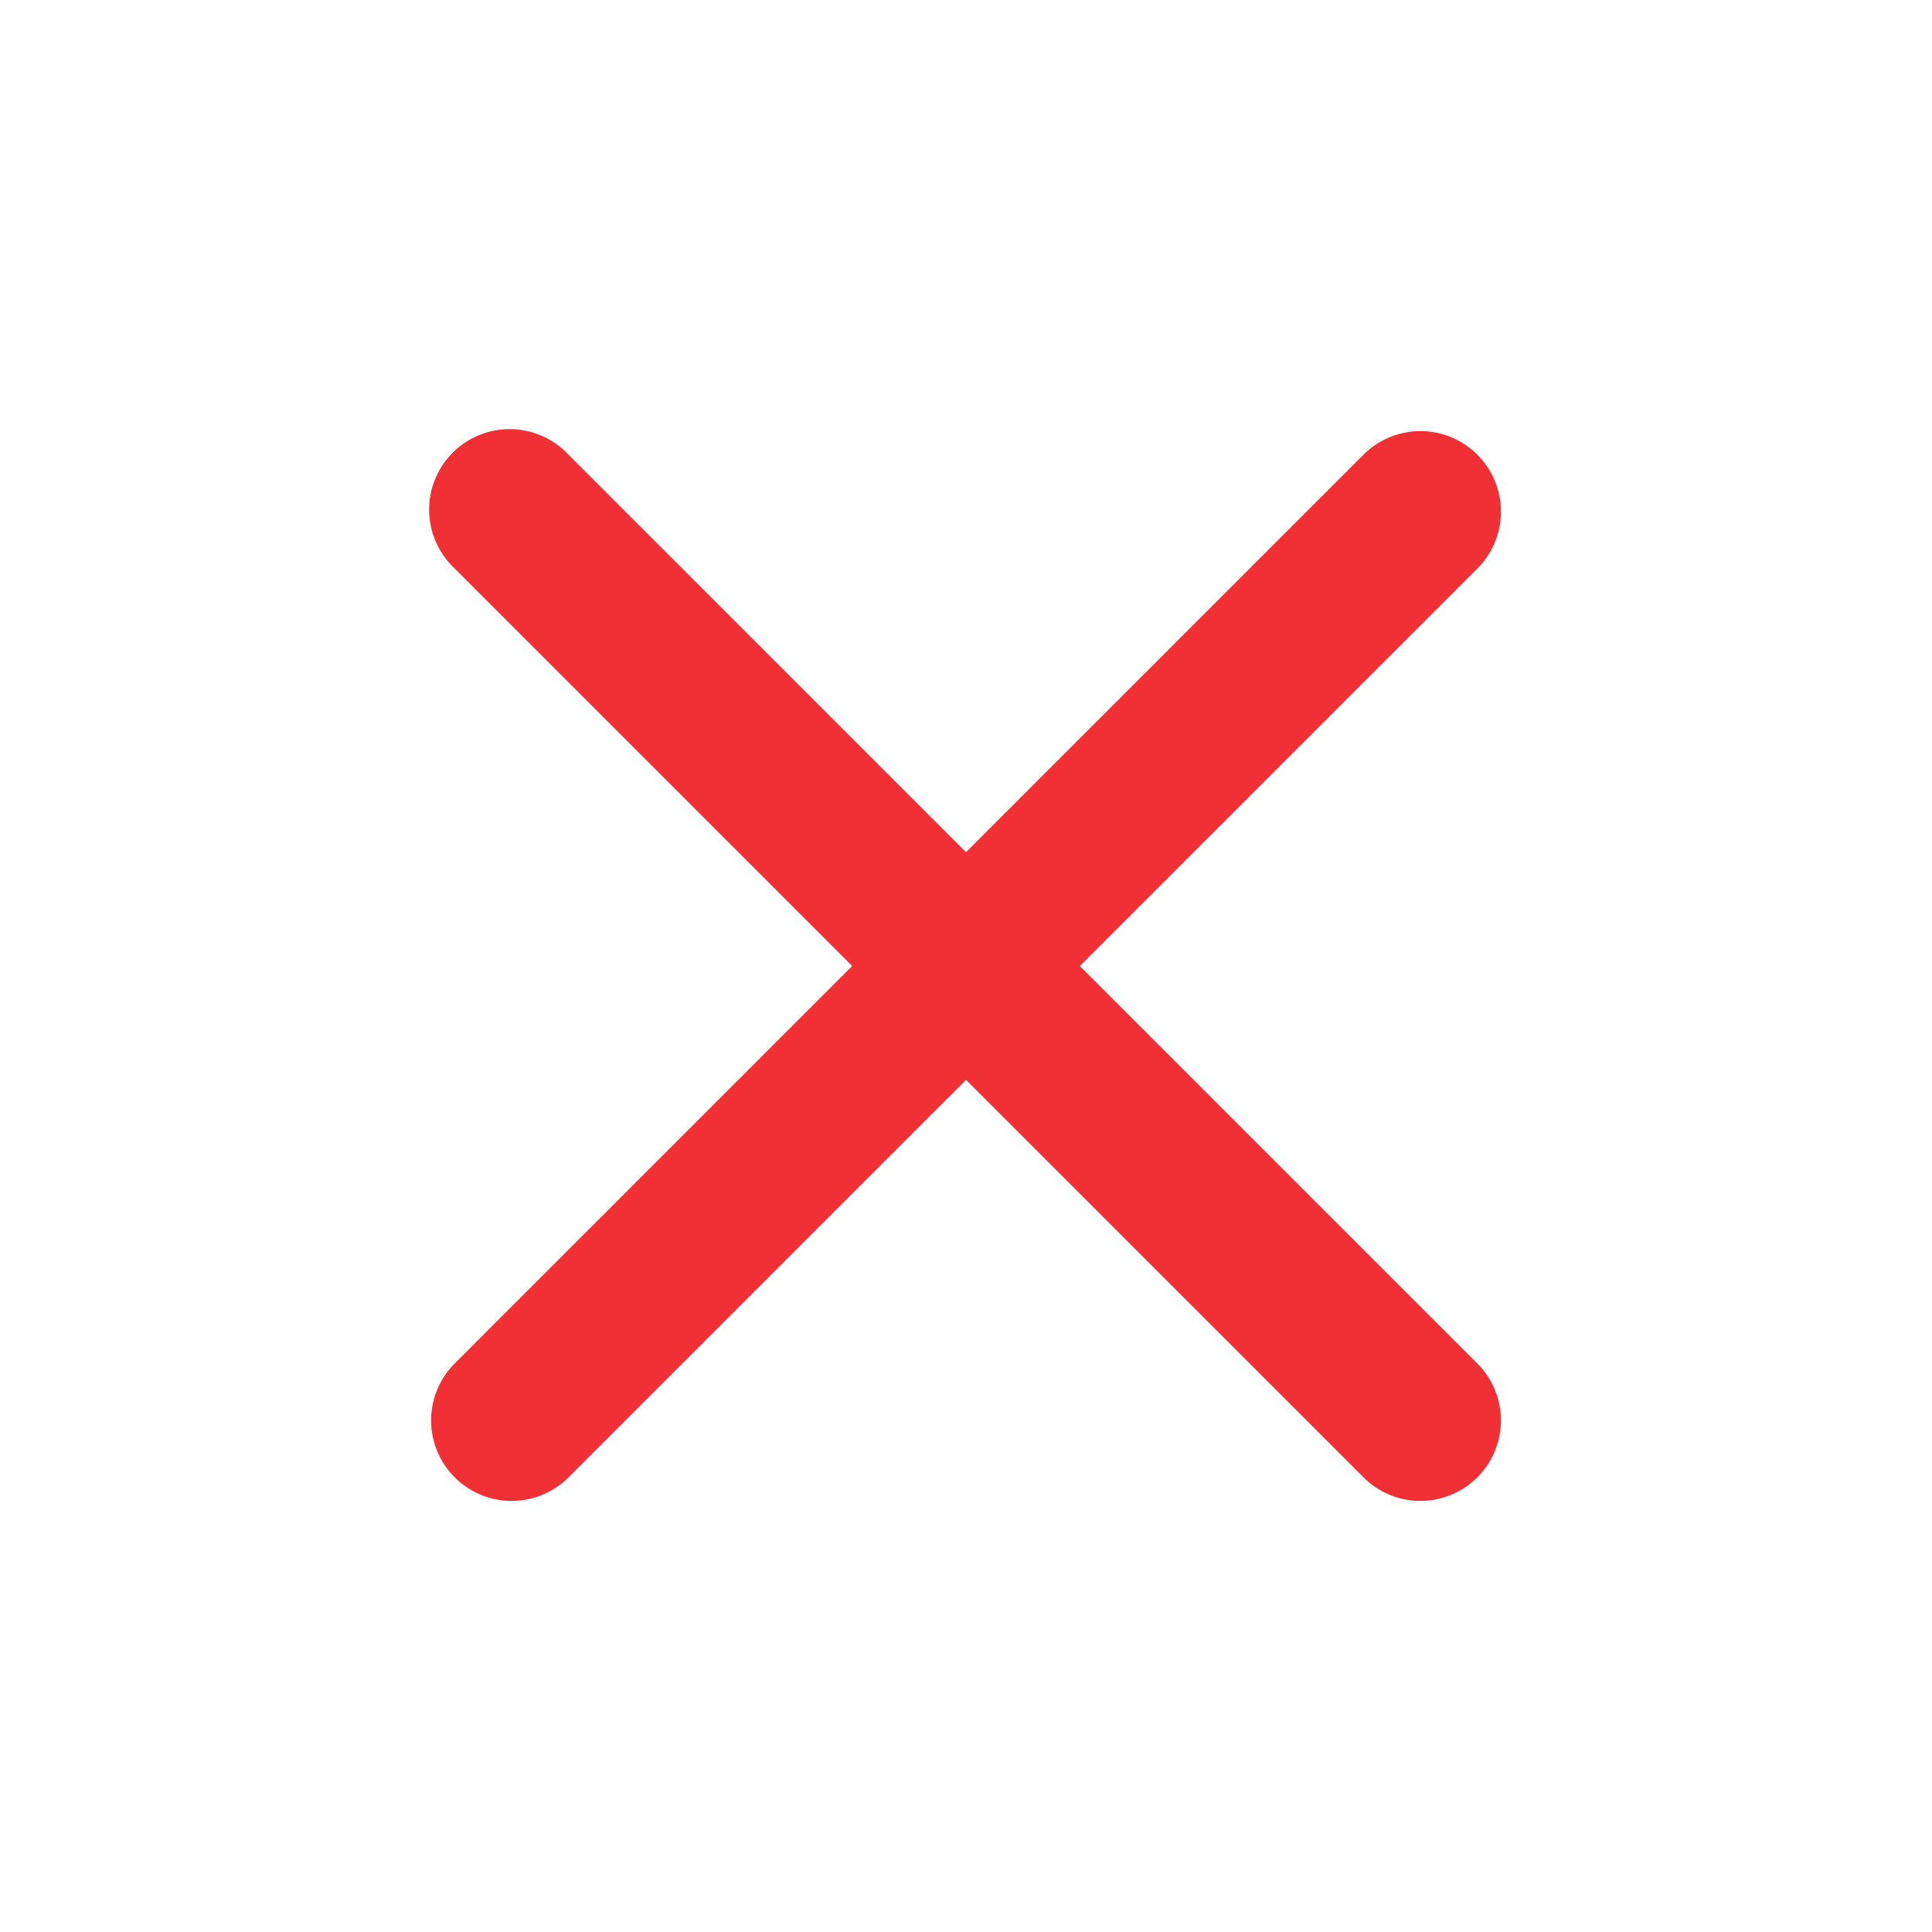 <svg
    xmlns="http://www.w3.org/2000/svg"
    width="1.5em"
    height="1.5em"
    fill="#f13036"
    viewBox="0 0 24 24"
  >
    <path
      fill="#f13036"
      fillRule="evenodd"
      d="M5.636 16.95a1 1 0 0 0 1.414 1.414l4.95-4.95 4.95 4.95a1 1 0 0 0 1.414-1.414L13.414 12l4.95-4.95a1 1 0 0 0-1.414-1.414L12 10.586l-4.95-4.95A1 1 0 1 0 5.636 7.05l4.95 4.95-4.95 4.95Z"
      clipRule="evenodd"
    ></path>
  </svg>